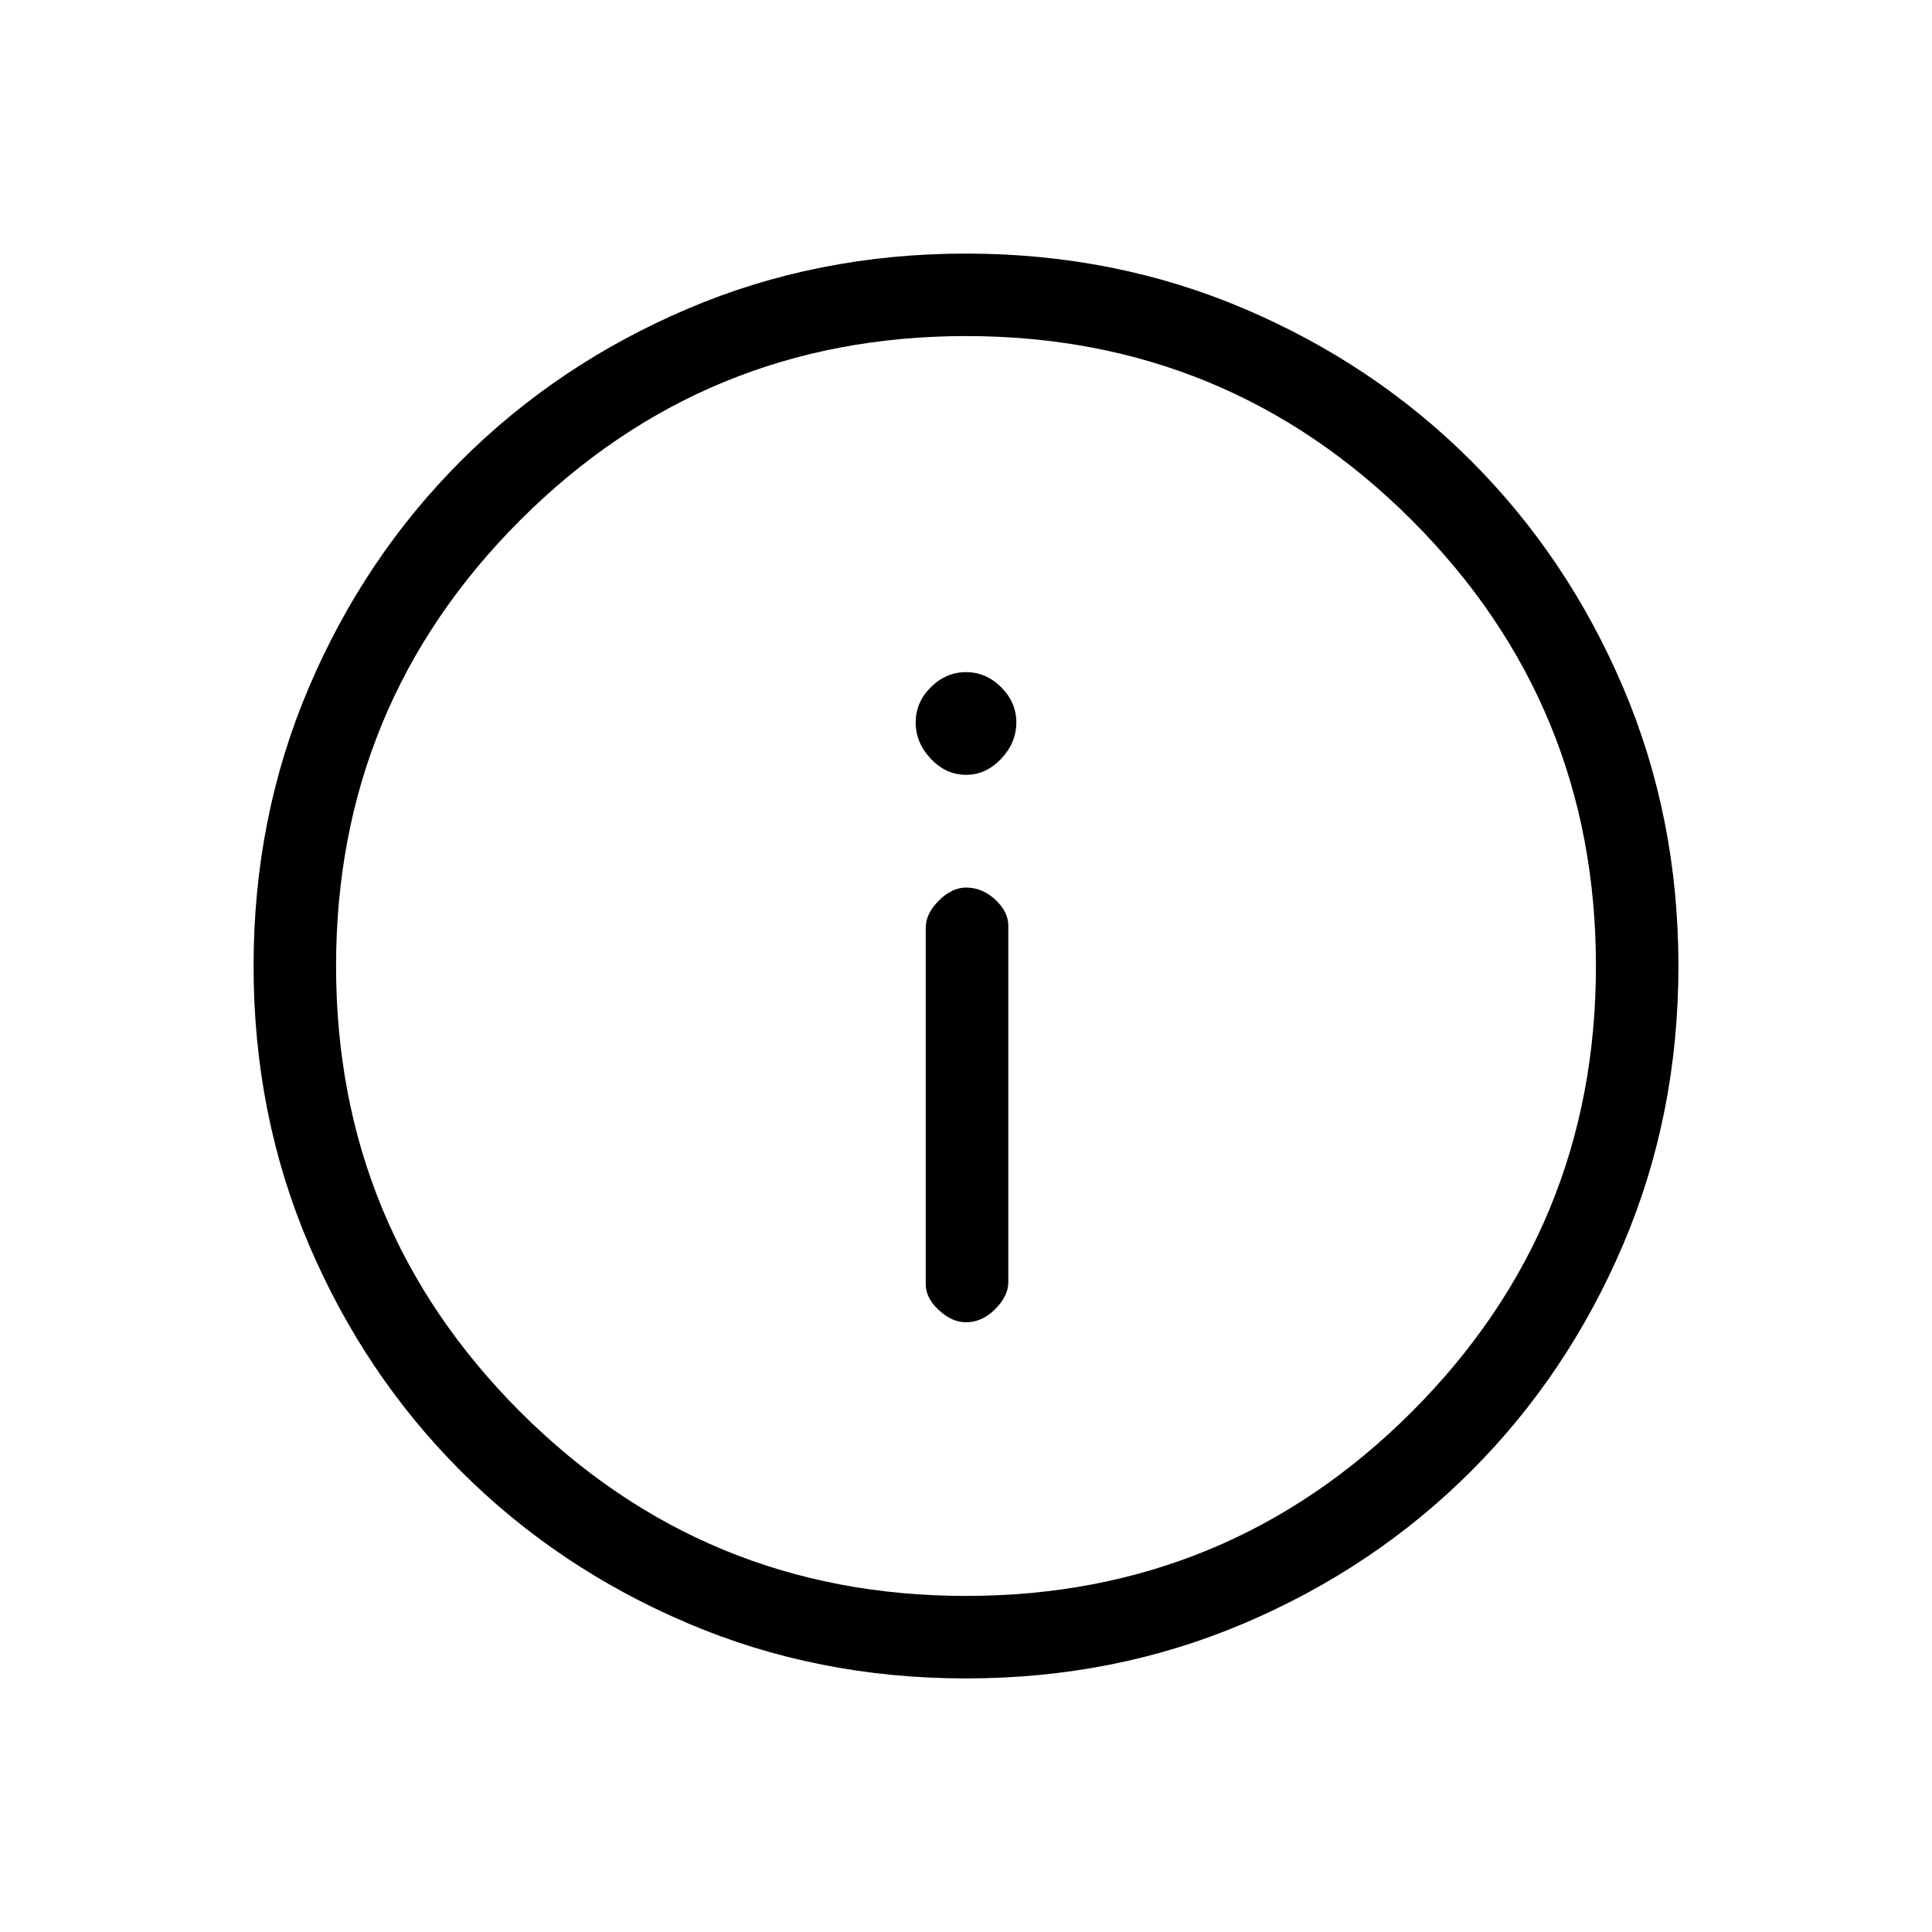<svg xmlns="http://www.w3.org/2000/svg" height="20" width="20"><path d="M10 13.688Q10.167 13.688 10.302 13.552Q10.438 13.417 10.438 13.271V9.583Q10.438 9.438 10.302 9.312Q10.167 9.188 10 9.188Q9.854 9.188 9.719 9.323Q9.583 9.458 9.583 9.604V13.292Q9.583 13.438 9.719 13.562Q9.854 13.688 10 13.688ZM10 8.021Q10.208 8.021 10.365 7.854Q10.521 7.688 10.521 7.479Q10.521 7.271 10.365 7.115Q10.208 6.958 10 6.958Q9.792 6.958 9.635 7.115Q9.479 7.271 9.479 7.479Q9.479 7.688 9.635 7.854Q9.792 8.021 10 8.021ZM10 17.375Q8.458 17.375 7.115 16.802Q5.771 16.229 4.771 15.229Q3.771 14.229 3.198 12.885Q2.625 11.542 2.625 10Q2.625 8.458 3.198 7.115Q3.771 5.771 4.771 4.771Q5.771 3.771 7.115 3.198Q8.458 2.625 10 2.625Q11.542 2.625 12.885 3.198Q14.229 3.771 15.229 4.771Q16.229 5.771 16.802 7.115Q17.375 8.458 17.375 10Q17.375 11.542 16.802 12.885Q16.229 14.229 15.229 15.229Q14.229 16.229 12.885 16.802Q11.542 17.375 10 17.375ZM10 10Q10 10 10 10Q10 10 10 10Q10 10 10 10Q10 10 10 10Q10 10 10 10Q10 10 10 10Q10 10 10 10Q10 10 10 10ZM10 16.521Q12.708 16.521 14.615 14.615Q16.521 12.708 16.521 10Q16.521 7.292 14.615 5.385Q12.708 3.479 10 3.479Q7.292 3.479 5.385 5.385Q3.479 7.292 3.479 10Q3.479 12.708 5.385 14.615Q7.292 16.521 10 16.521Z"/></svg>